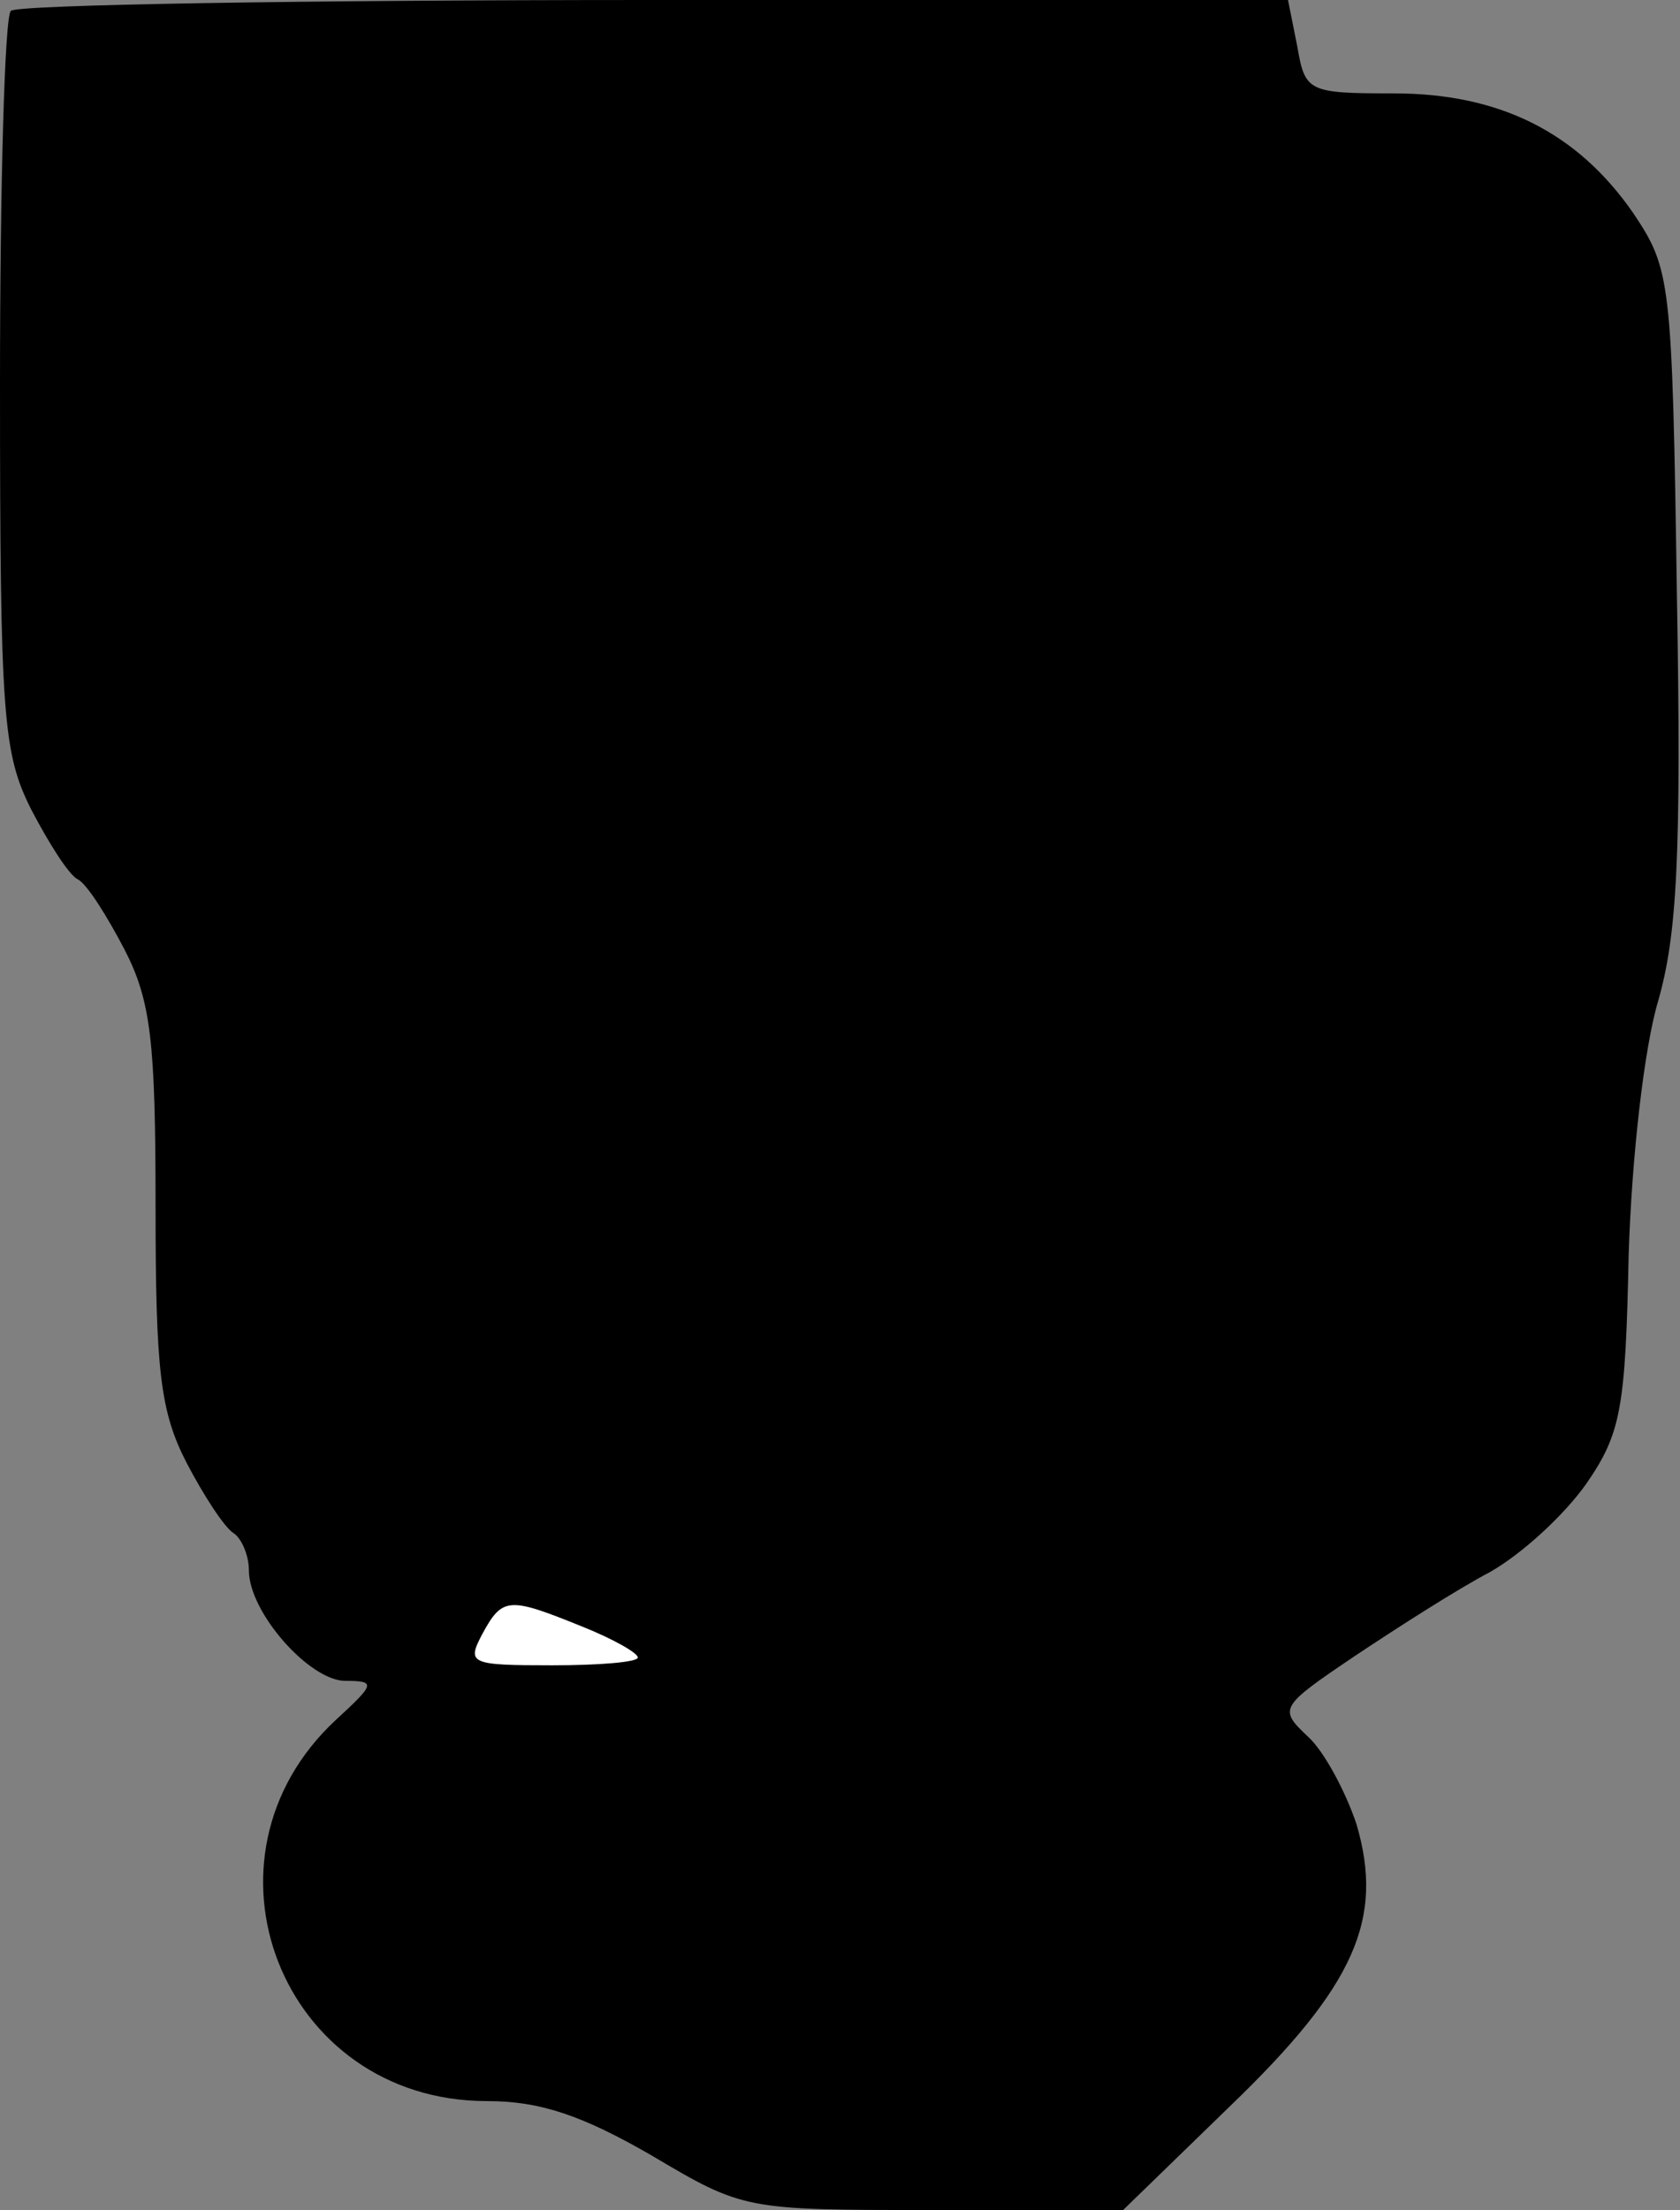 <?xml version="1.0" standalone="no"?>
<!DOCTYPE svg PUBLIC "-//W3C//DTD SVG 20010904//EN"
 "http://www.w3.org/TR/2001/REC-SVG-20010904/DTD/svg10.dtd">
<svg version="1.0" xmlns="http://www.w3.org/2000/svg"
 width="108pt" height="142pt" viewBox="0 0 108 142"
 preserveAspectRatio="xMidYMid meet">
<rect x="0" y="0" width="108" height="142" fill="#808080" stroke="none"/>
<g transform="translate(0,142) scale(0.1,-0.1)"
fill="#000000" stroke="none">
<path fill="#000000" stroke="none" d="M7 1413 c-4 -3 -7 -112 -7 -240 0 -214
2 -237 20 -273 11 -21 24 -42 30 -45 6 -3 19 -24 30 -45 17 -33 20 -59 20
-165 0 -106 3 -132 20 -165 11 -21 24 -41 30 -45 5 -3 10 -14 10 -24 0 -27 39
-71 62 -71 20 0 19 -2 -6 -25 -96 -89 -35 -245 97 -245 34 0 61 -9 106 -35 59
-35 60 -35 181 -35 l122 0 69 67 c80 77 99 120 81 181 -7 21 -21 47 -31 56
-19 18 -19 19 30 52 27 18 66 43 87 54 21 12 48 37 62 57 22 32 25 48 27 147
2 63 10 133 19 163 12 42 15 93 12 261 -3 203 -4 209 -28 245 -36 52 -86 77
-154 77 -55 0 -57 1 -62 30 l-6 30 -408 0 c-223 0 -410 -3 -413 -7z"/>
<path fill="#ffffff" stroke="none" d="M374 375 c20 -8 36 -17 36 -20 0 -3
-25 -5 -55 -5 -53 0 -55 1 -45 20 13 24 17 24 64 5z"/>
</g>
</svg>
